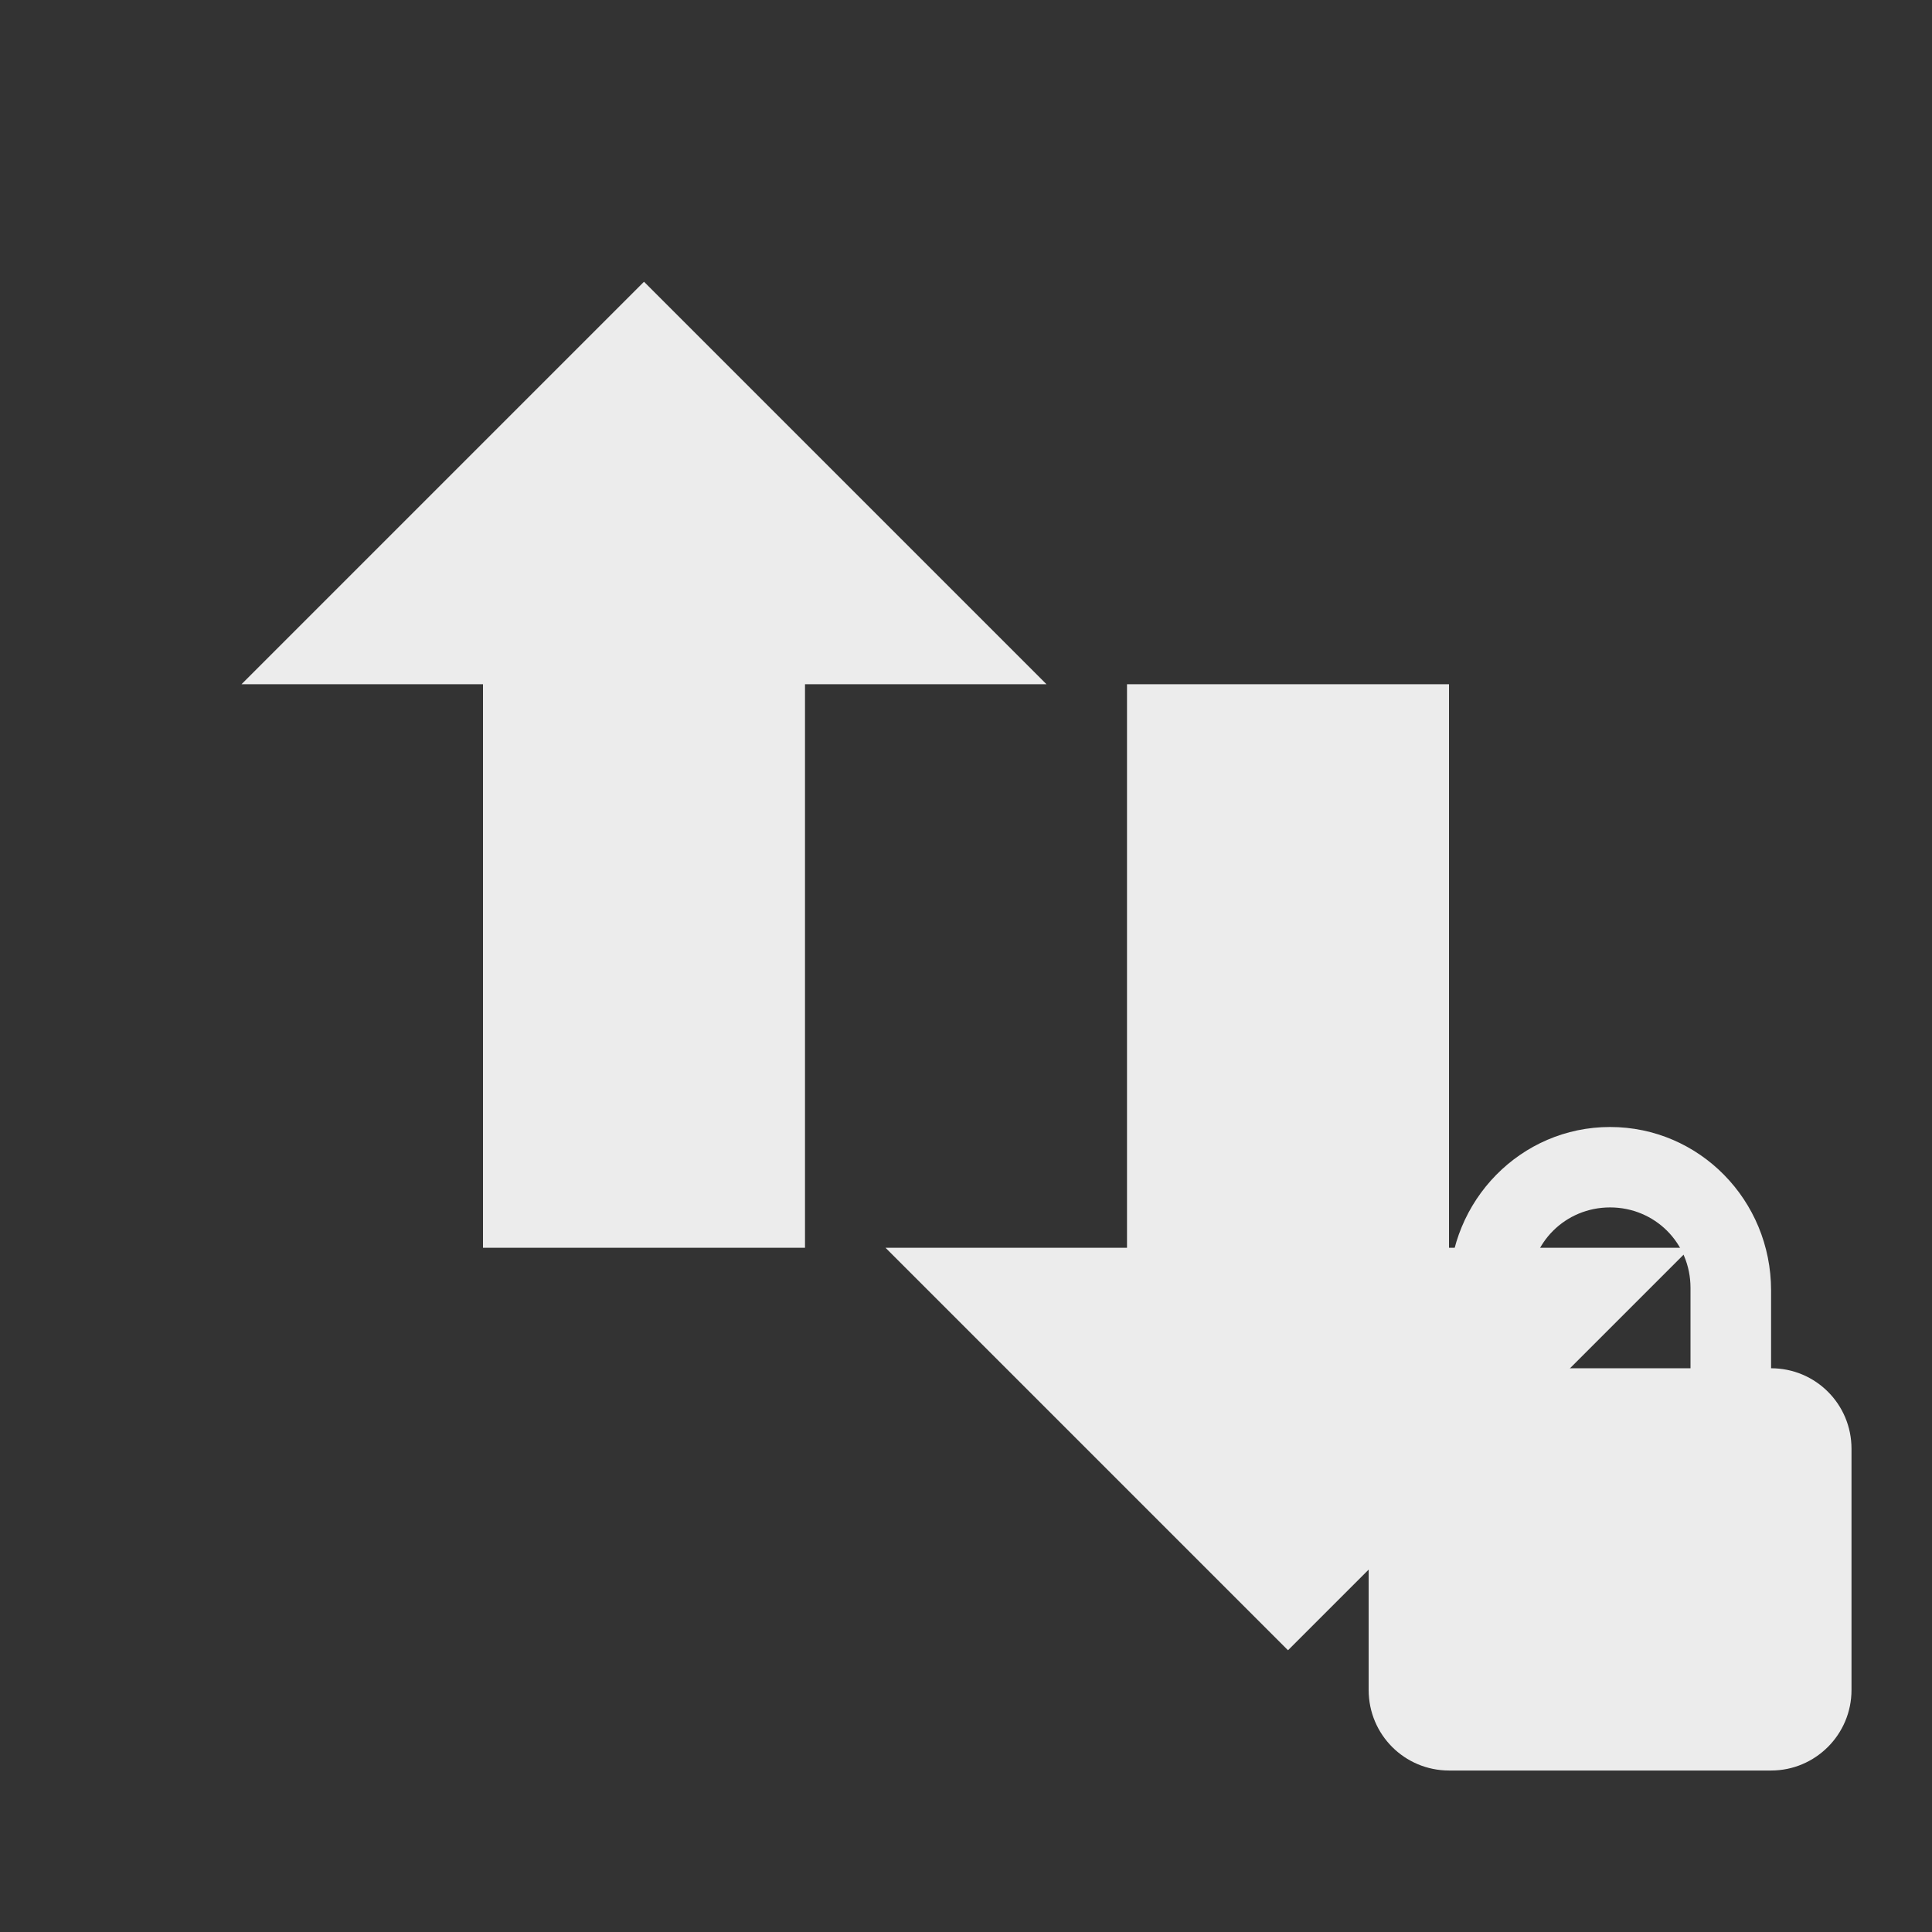 <svg xmlns="http://www.w3.org/2000/svg" viewBox="0 0 24 24">
 <rect x="0" y="0" width="24" height="24" fill="#333333" stroke="none"/>
 <path d="m 20 14 c -1.106 0 -1.998 0.91 -1.998 2.03 l 0 0.967 c -0.555 0 -1 0.448 -1 1 l 0 2.997 c 0 0.555 0.447 1 1 1 l 3.999 0 c 0.551 0 0.999 -0.448 0.999 -1 l 0 -2.997 c 0 -0.555 -0.447 -1 -0.999 -1 l 0 -0.967 c 0 -1.121 -0.891 -2.03 -2 -2.03 m 0 0.999 c 0.555 0 0.999 0.44 0.999 0.999 l 0 0.999 -1.998 0 0 -0.999 c 0 -0.559 0.444 -0.999 0.999 -0.999 z" style="fill:#ececec;fill-opacity:1"/>
 <path d="m 21 15.5 -5 5 -5 -5 3 0 0 -7 4 0 0 7 3 0 z m -8 -7 -5 -5 -5 5 3 0 l 0 7 l 4 0 0 -7 3 0 z" style="fill:#ececec;fill-opacity:1;fill-rule:evenodd"/>
</svg>
